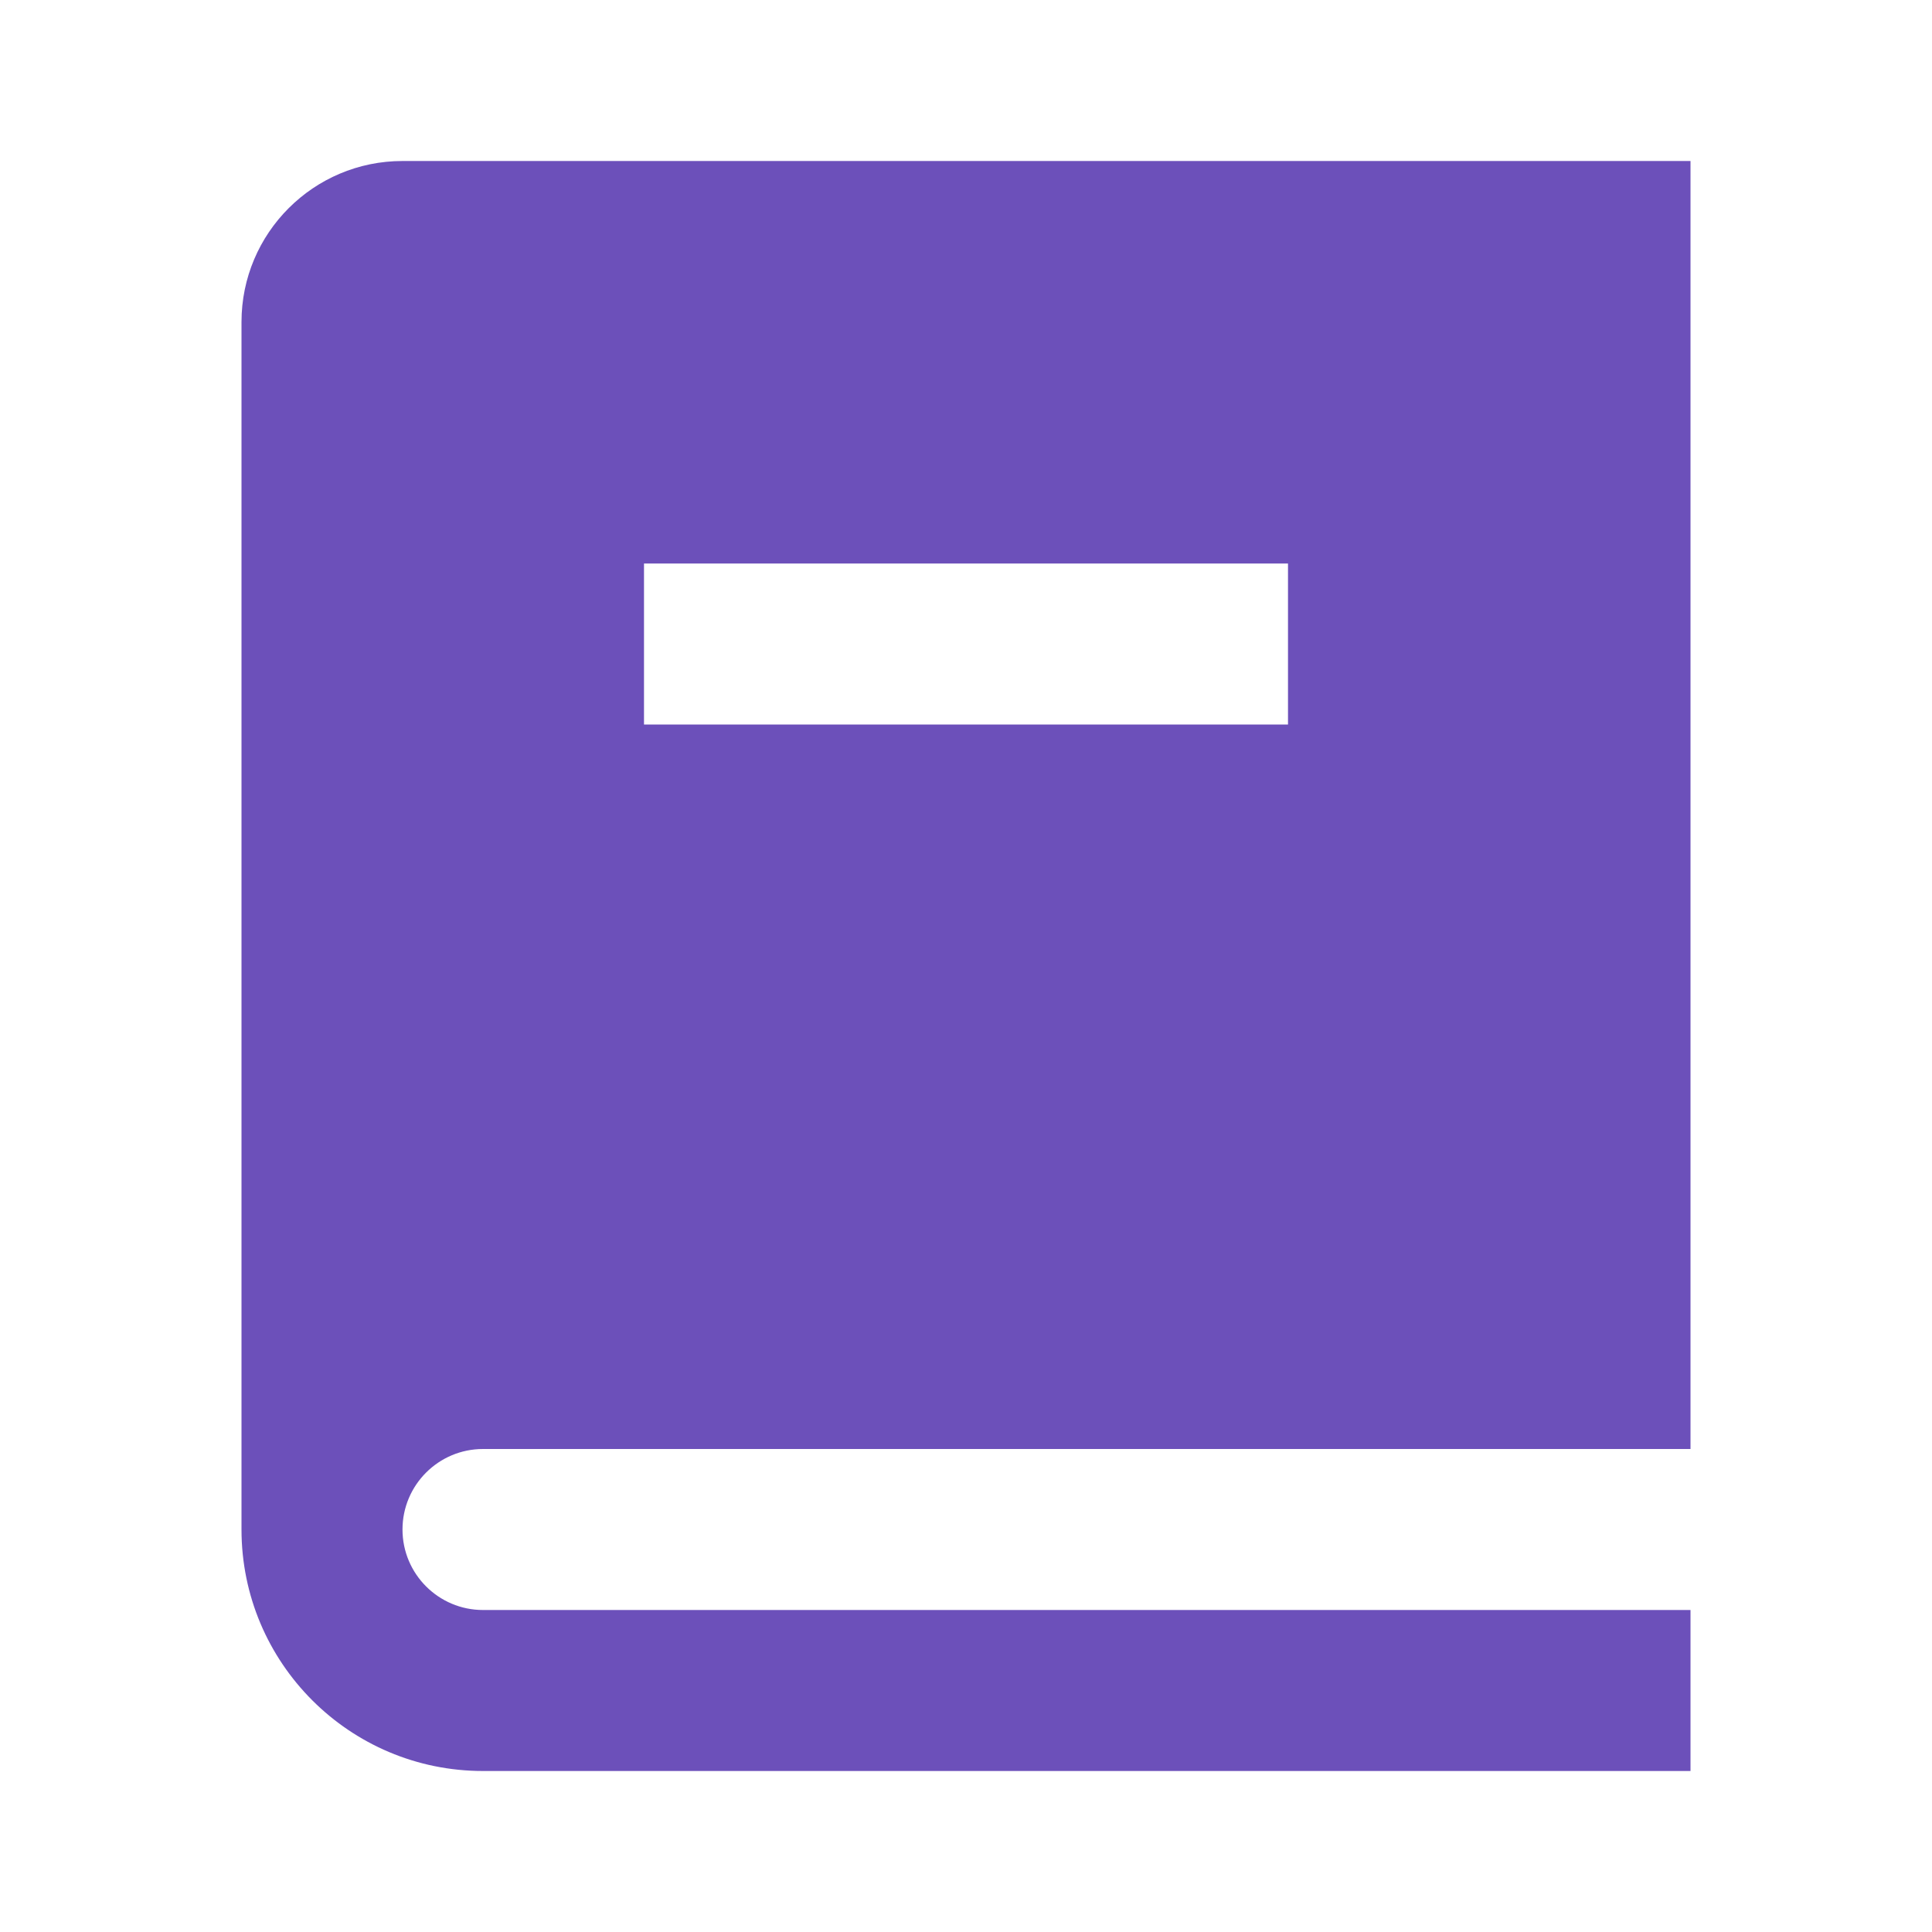 <svg xmlns="http://www.w3.org/2000/svg" width="15" height="15" class="hf-productnav__feature-icon" viewBox="0 0 15 15">
                <g fill="none" fill-rule="evenodd">
                    <path d="M0 0L15 0 15 15 0 15z"/>
                    <path fill="#6C50BA" fill-rule="nonzero" d="M13.125 11.25H3.75c-.345 0-.625.28-.625.625s.28.625.625.625h9.375v1.25H3.75c-1.036 0-1.875-.84-1.875-1.875V2.5c0-.69.56-1.25 1.25-1.25h10v10zM10 5.625v-1.25H5v1.25h5z"/>
                </g>
            </svg>